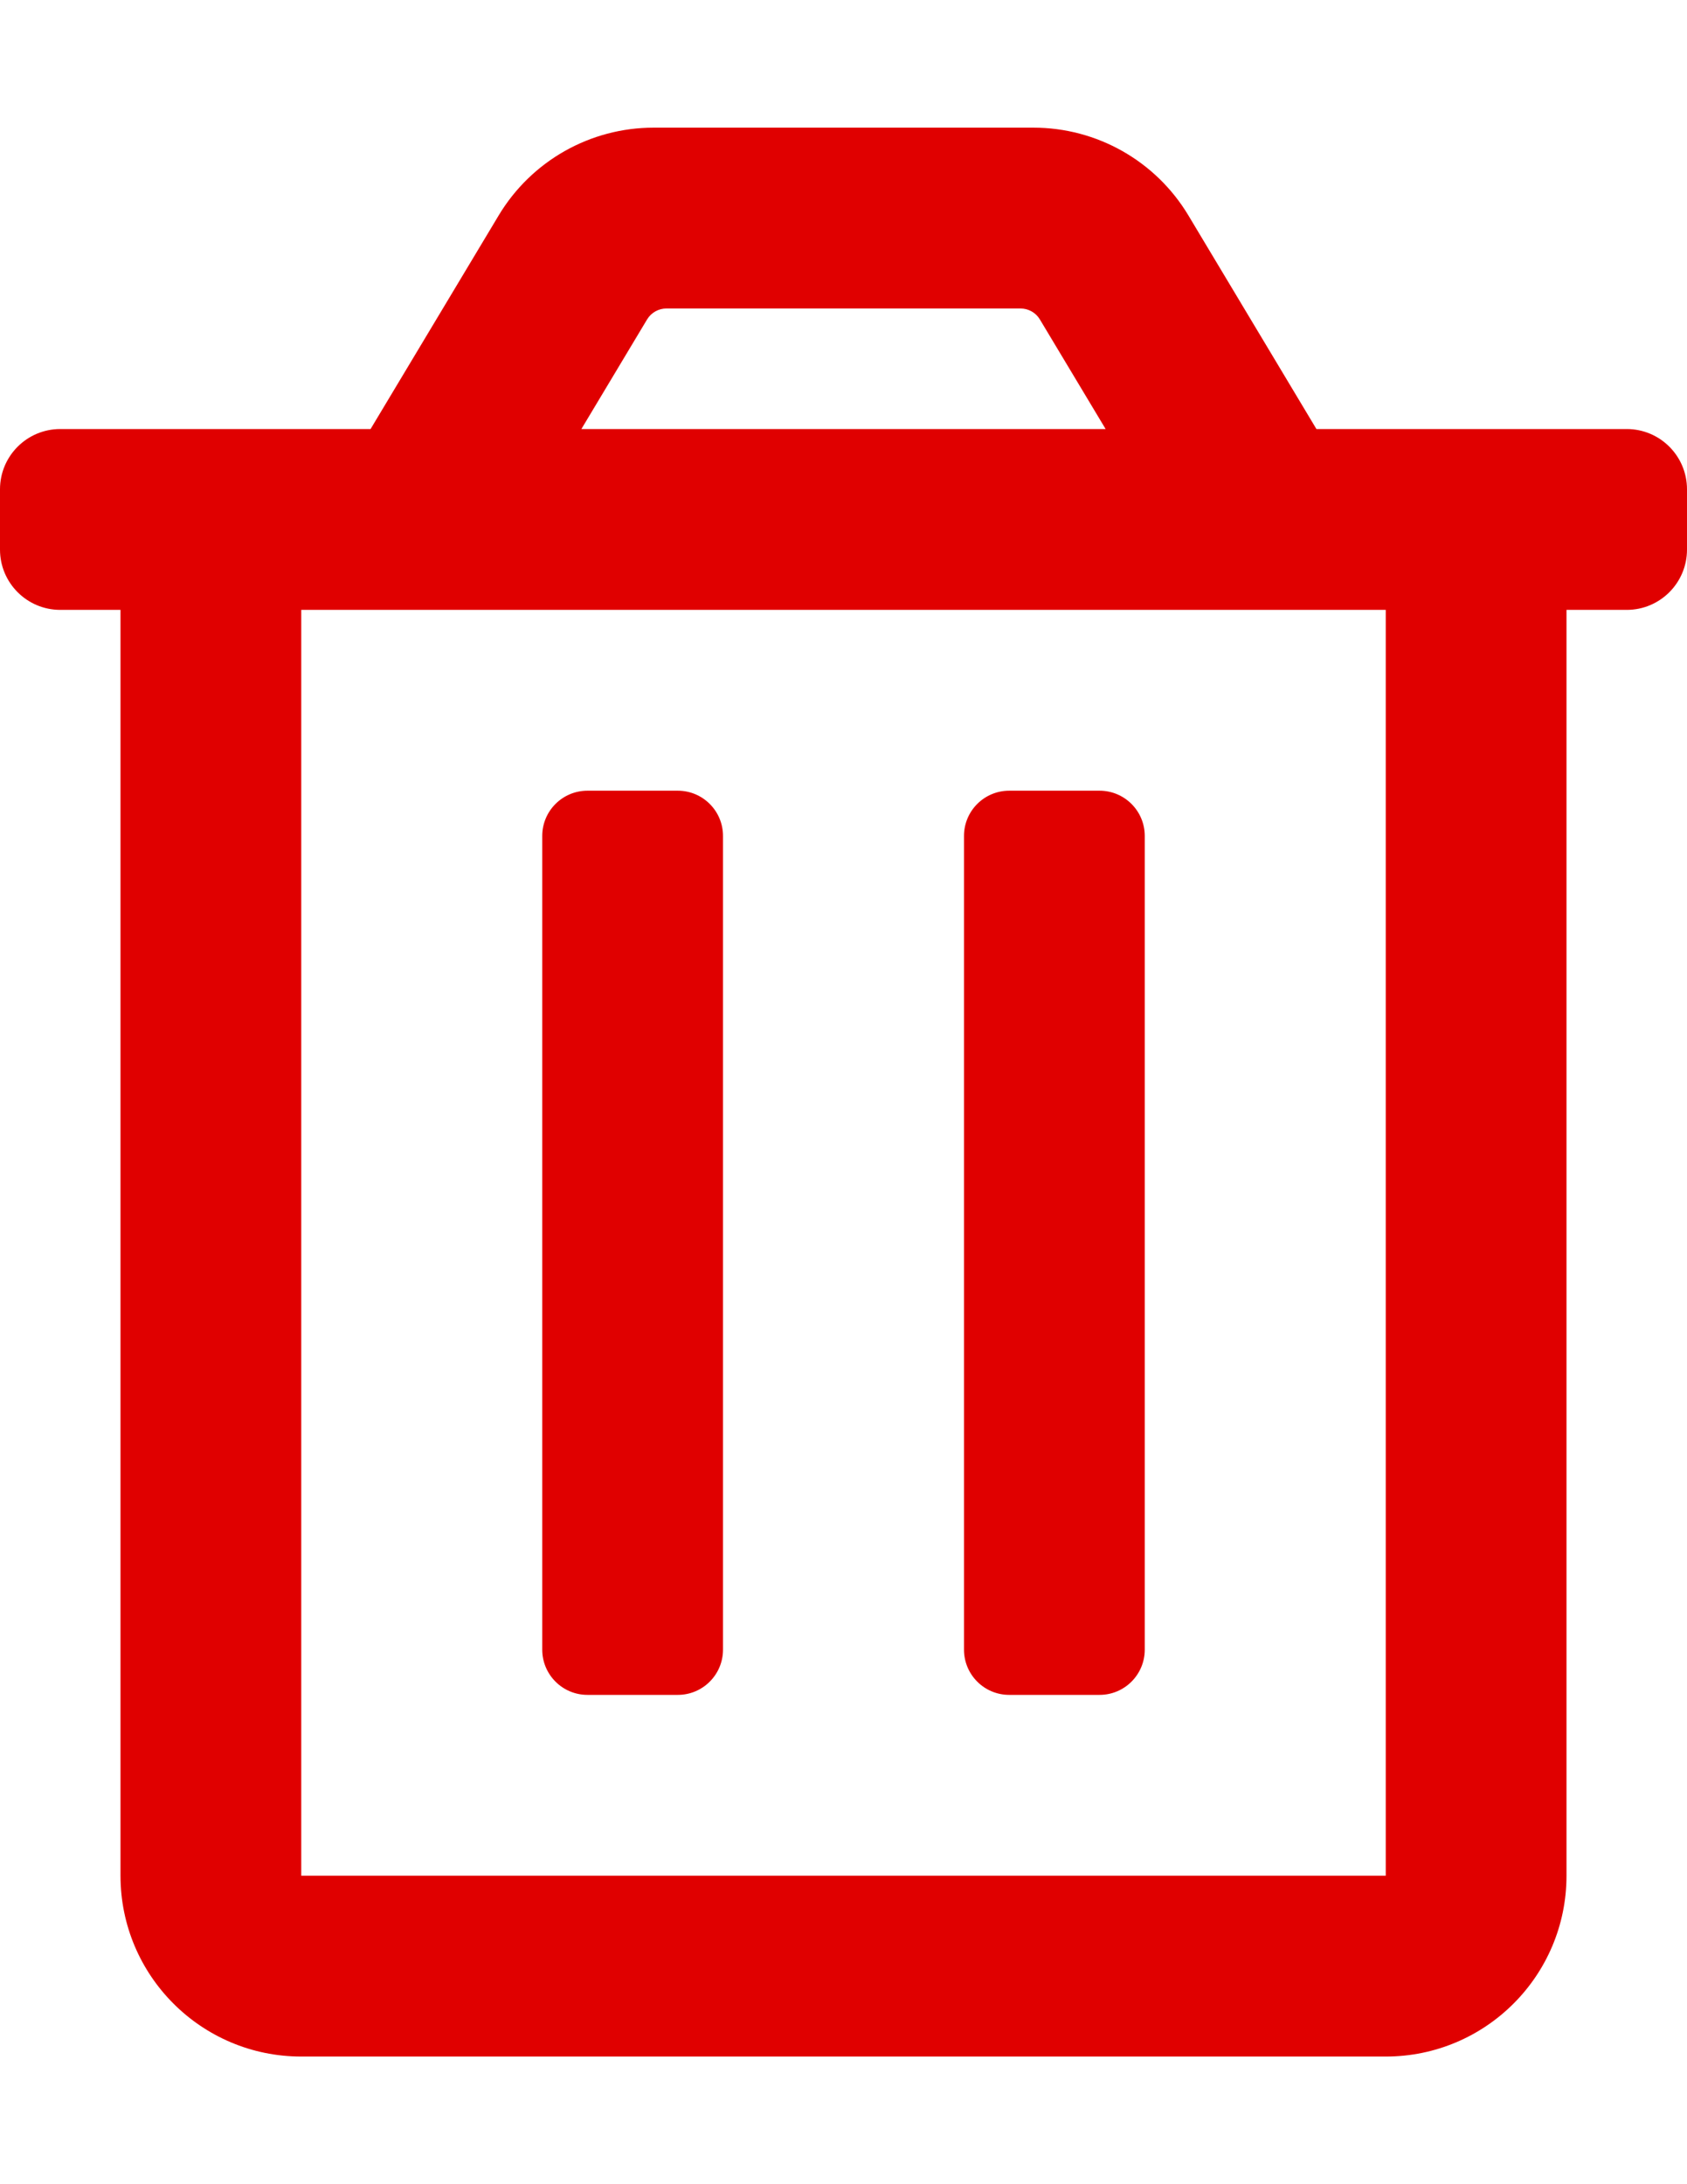 <svg version="1.1" id="Layer_1" focusable="false" xmlns="http://www.w3.org/2000/svg" xmlns:xlink="http://www.w3.org/1999/xlink"
	 x="0px" y="0px" width="612px" height="792px" viewBox="0 0 612 792" enable-background="new 0 0 612 792" xml:space="preserve">
<path fill="#E00000" d="M366.107,614.571h32.786c9.054,0,16.393-7.339,16.393-16.393V303.107c0-9.053-7.339-16.393-16.393-16.393
	h-32.786c-9.054,0-16.393,7.339-16.393,16.393v295.072C349.714,607.232,357.053,614.571,366.107,614.571z M590.143,155.571H477.565
	l-46.446-77.456c-11.856-19.757-33.214-31.84-56.255-31.83H237.136c-23.031-0.001-44.375,12.081-56.228,31.83l-46.474,77.456H21.857
	C9.785,155.571,0,165.357,0,177.429v21.857c0,12.071,9.785,21.857,21.856,21.857h21.857v459c0,36.215,29.357,65.571,65.571,65.571
	l0,0h393.429c36.214,0,65.571-29.356,65.571-65.571l0,0v-459h21.857c12.071,0,21.857-9.786,21.857-21.857v-21.857
	C612,165.357,602.214,155.571,590.143,155.571z M234.745,115.833c1.486-2.474,4.164-3.983,7.049-3.976h128.411
	c2.881-0.003,5.552,1.506,7.035,3.976l23.852,39.739H210.907L234.745,115.833z M502.714,680.143H109.285v-459h393.429V680.143z
	 M213.107,614.571h32.786c9.054,0,16.393-7.339,16.393-16.393V303.107c0-9.053-7.339-16.393-16.393-16.393h-32.786
	c-9.053,0-16.393,7.339-16.393,16.393v295.072C196.714,607.232,204.054,614.571,213.107,614.571z"/>
</svg>